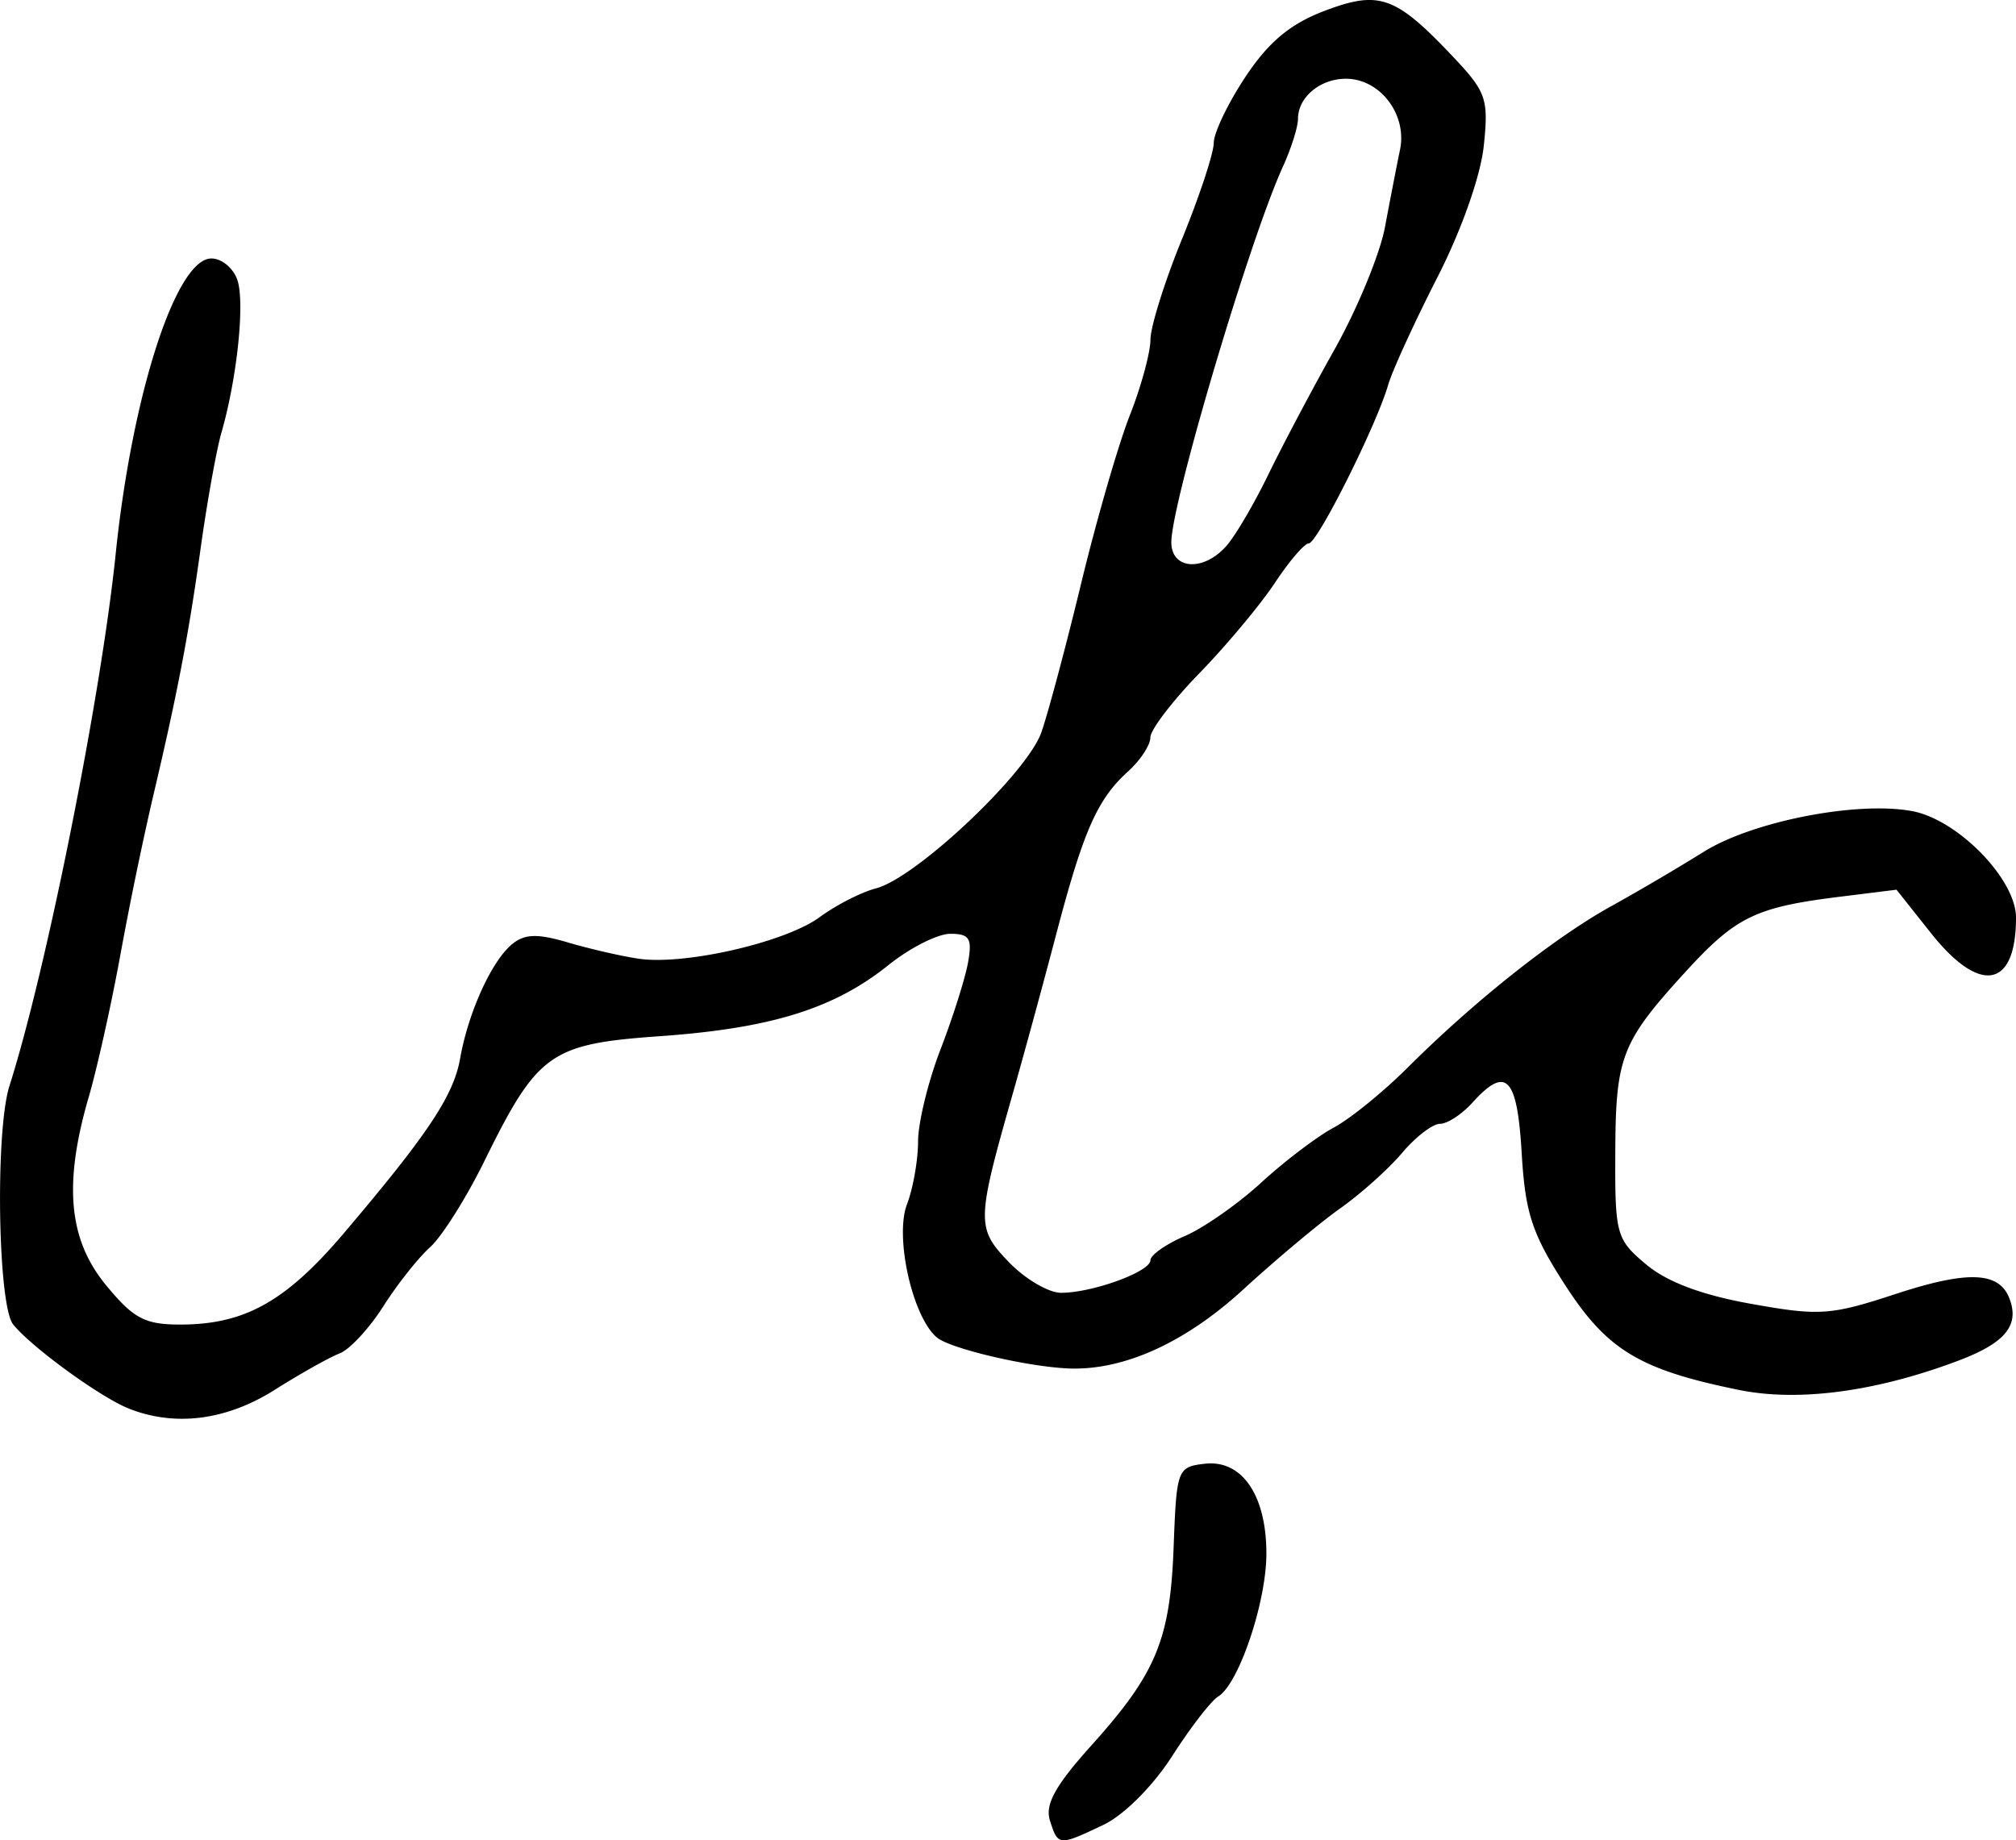 <svg xmlns="http://www.w3.org/2000/svg" height="28.463" width="31.178"><path d="M18.967 8.444c.138-.157.429-.653.647-1.102.218-.449.681-1.325 1.03-1.946.348-.621.696-1.466.774-1.878.077-.411.182-.953.234-1.204.112-.544-.309-1.096-.836-1.096-.4 0-.742.286-.742.62 0 .126-.106.46-.235.743-.512 1.122-1.724 5.205-1.724 5.806 0 .426.5.458.853.055zm-16.98 13.34c-.44-.176-1.497-.946-1.783-1.298-.238-.293-.28-2.99-.058-3.69.573-1.8 1.416-6.02 1.643-8.228.254-2.469.934-4.57 1.48-4.57.163 0 .345.153.405.342.114.359-.01 1.518-.249 2.35-.078.27-.223 1.079-.323 1.797-.189 1.359-.363 2.263-.755 3.918a57.829 57.829 0 00-.486 2.367c-.139.763-.359 1.75-.488 2.193-.393 1.347-.314 2.208.267 2.913.425.516.6.609 1.148.609.994 0 1.63-.355 2.523-1.405 1.304-1.536 1.704-2.135 1.805-2.71.125-.71.485-1.503.8-1.765.195-.163.391-.17.86-.032.334.099.828.213 1.097.253.71.106 2.274-.252 2.806-.644.253-.186.643-.385.867-.443.62-.16 2.34-1.782 2.56-2.416.106-.305.385-1.35.62-2.324.236-.973.572-2.133.747-2.577.175-.444.318-.97.319-1.169 0-.199.22-.902.49-1.562.269-.66.489-1.327.489-1.482 0-.155.22-.615.49-1.022.358-.539.689-.816 1.216-1.018.85-.324 1.1-.237 1.98.691.53.56.567.662.49 1.396-.049.465-.347 1.31-.722 2.041-.35.687-.692 1.431-.757 1.656-.186.636-1.095 2.45-1.228 2.45-.066 0-.302.275-.525.613-.224.337-.748.965-1.165 1.394-.418.43-.759.876-.759.994 0 .117-.154.353-.343.524-.478.432-.691.915-1.112 2.515-.2.763-.501 1.865-.667 2.449-.57 1.999-.572 2.1-.067 2.627.25.26.614.475.808.475.486 0 1.382-.327 1.382-.504 0-.08.239-.248.53-.373.292-.125.825-.498 1.184-.828.36-.33.862-.711 1.115-.847.255-.135.77-.553 1.147-.929 1.033-1.03 2.261-2.005 3.147-2.497a37.33 37.33 0 001.434-.843c.753-.472 2.375-.789 3.225-.629.707.133 1.604 1.054 1.604 1.646 0 1.096-.558 1.197-1.318.237l-.53-.668-.901.112c-1.281.16-1.588.311-2.361 1.157-.993 1.088-1.081 1.313-1.087 2.787-.006 1.28.013 1.35.477 1.74.323.271.863.474 1.626.61 1.053.189 1.228.177 2.23-.152 1.117-.367 1.603-.348 1.762.068.159.412-.06.683-.765.953-1.28.487-2.49.651-3.418.462-1.538-.313-2.041-.617-2.693-1.63-.509-.79-.612-1.106-.667-2.037-.07-1.18-.24-1.354-.763-.775-.163.18-.388.326-.5.326-.114 0-.378.203-.588.452-.21.248-.639.632-.953.854-.314.222-.989.786-1.499 1.254-.888.815-1.826 1.245-2.665 1.225-.62-.015-1.86-.302-2.074-.479-.378-.313-.657-1.552-.465-2.059.095-.248.172-.686.172-.974 0-.287.155-.925.345-1.418.19-.492.382-1.098.427-1.345.068-.377.025-.449-.273-.449-.195 0-.626.218-.957.484-.84.674-1.813.977-3.524 1.099-1.711.121-1.9.256-2.732 1.947-.278.563-.653 1.158-.835 1.32-.181.162-.507.574-.723.915-.217.34-.52.667-.673.725-.153.058-.606.312-1.005.564-.75.474-1.545.574-2.262.287zm14.25 6.372c-.078-.246.086-.542.644-1.162 1.004-1.117 1.217-1.634 1.27-3.079.045-1.19.058-1.226.48-1.275.576-.066.954.484.954 1.39 0 .75-.426 2.014-.745 2.21-.109.065-.43.481-.713.923-.298.464-.747.913-1.064 1.063-.691.328-.7.327-.826-.07z" stroke-width=".163"/></svg>